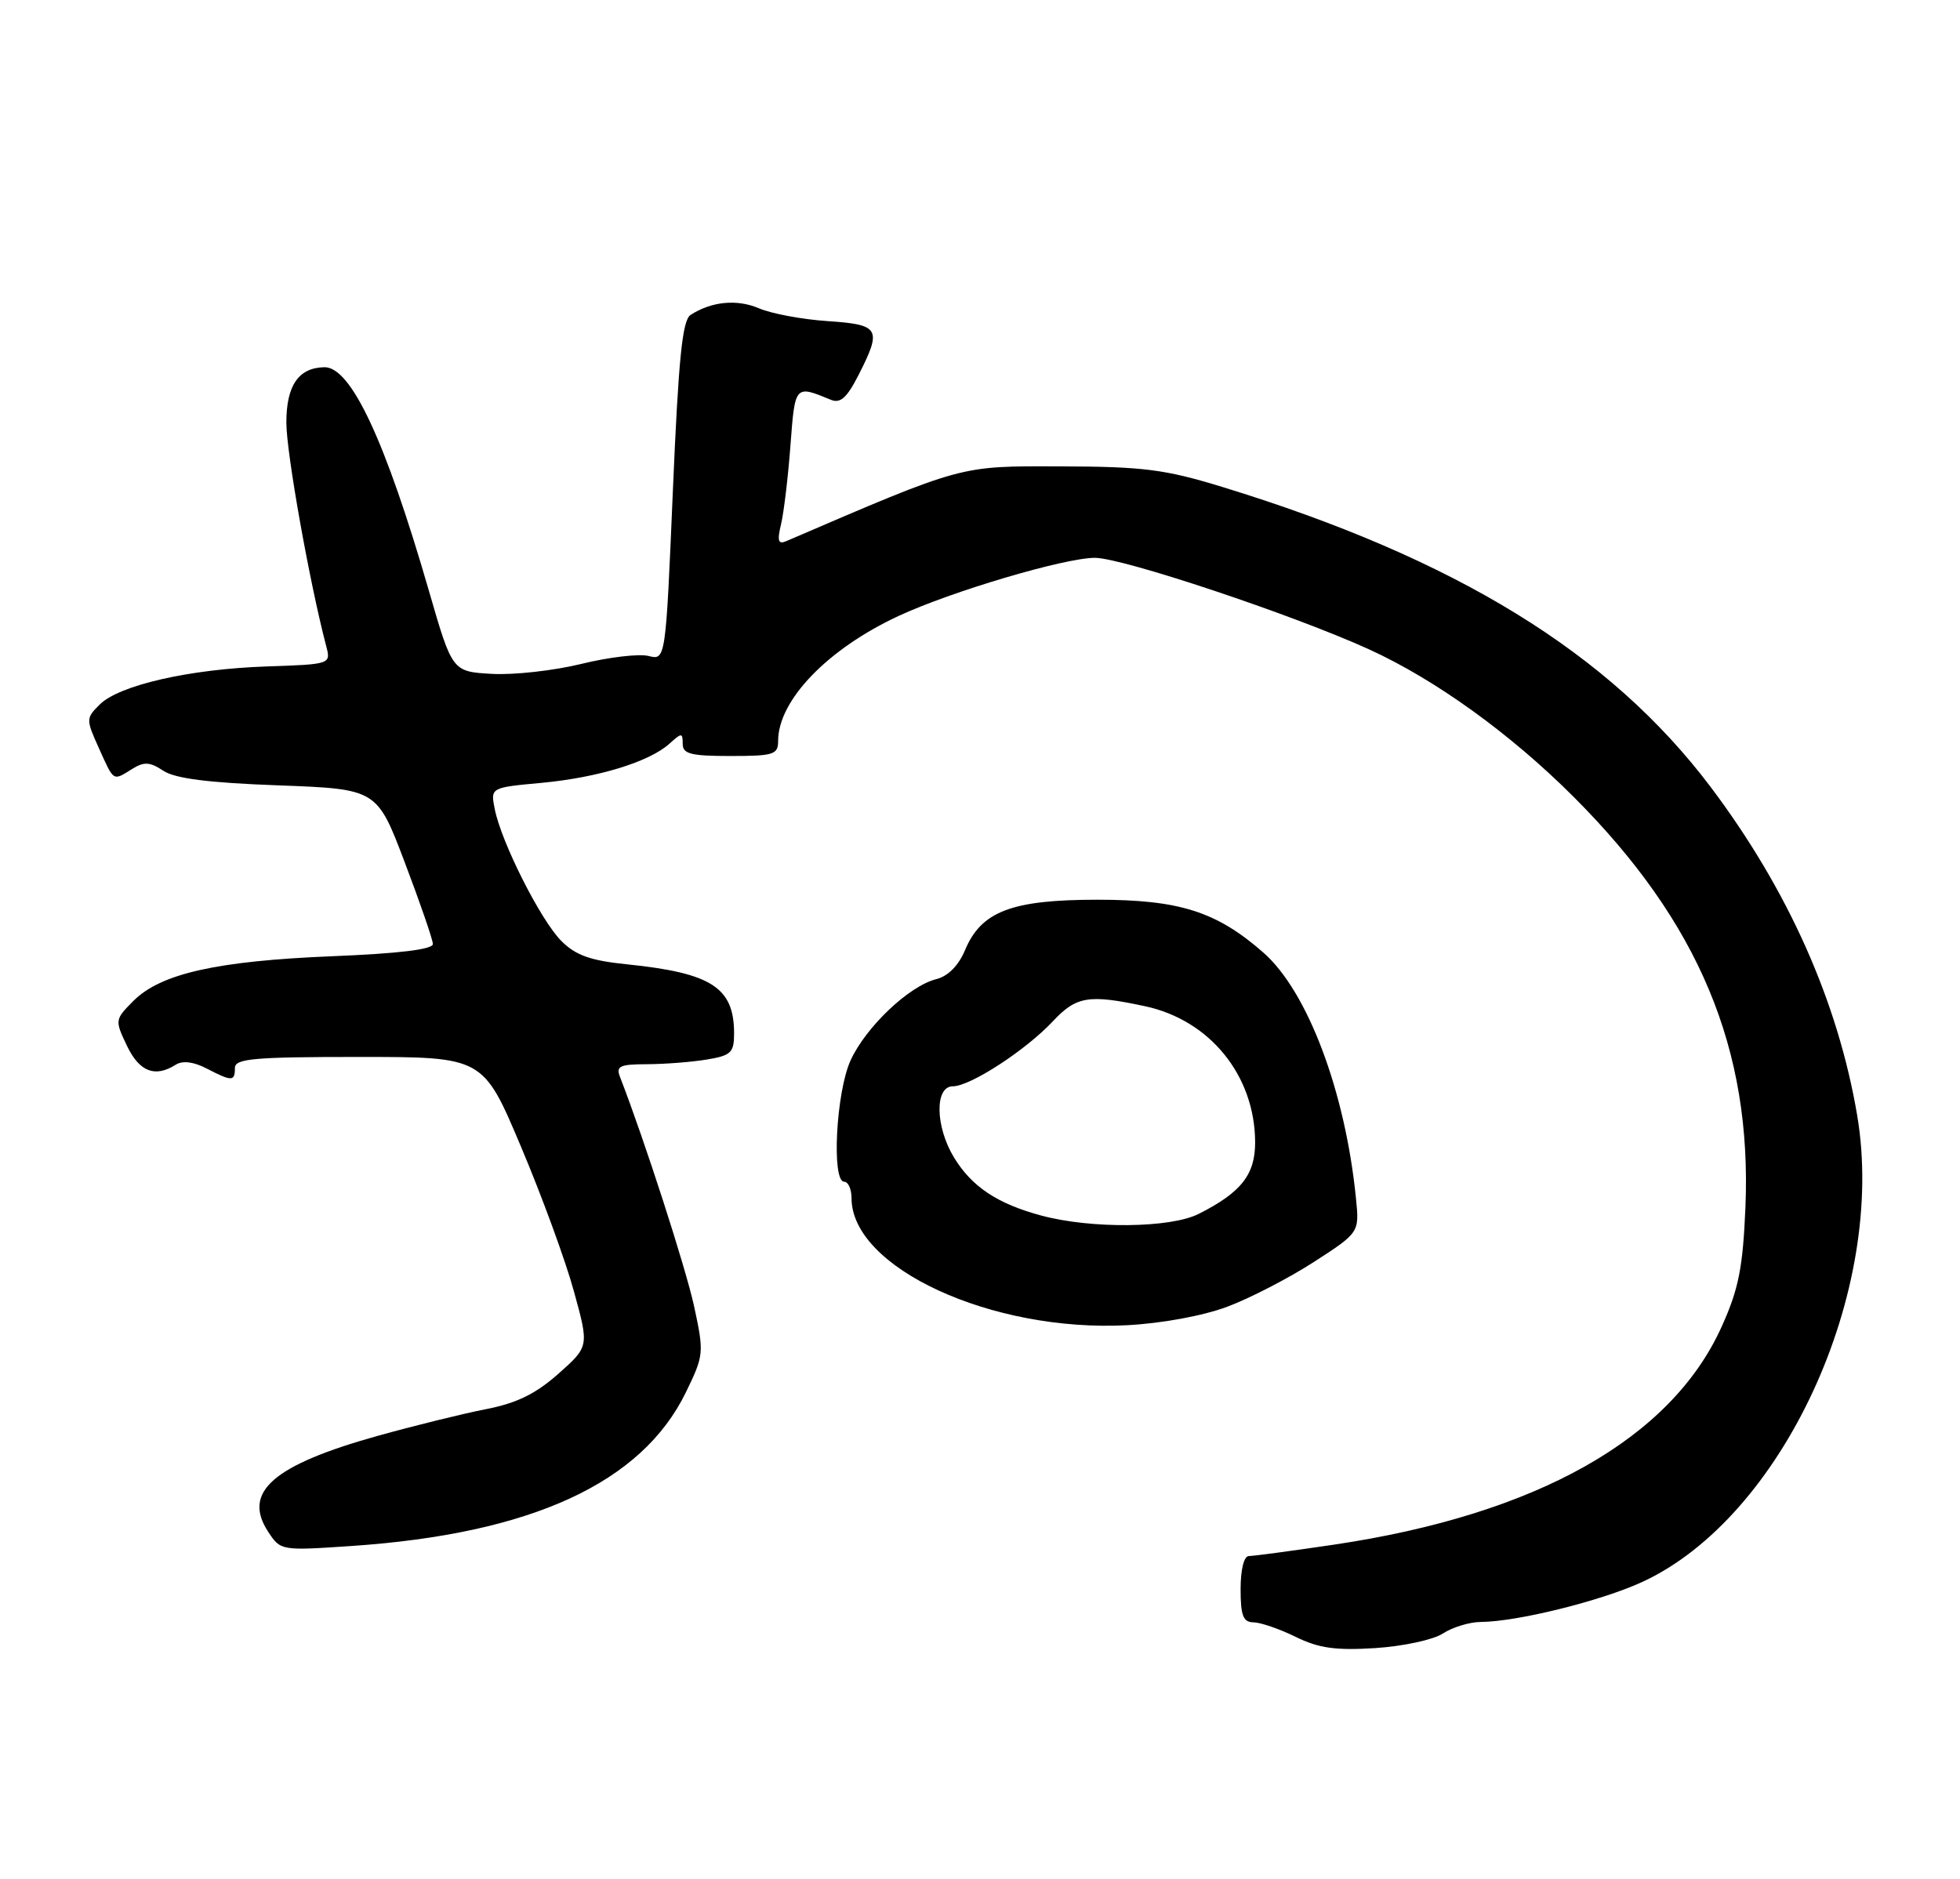 <?xml version="1.0" encoding="UTF-8" standalone="no"?>
<!DOCTYPE svg PUBLIC "-//W3C//DTD SVG 1.1//EN" "http://www.w3.org/Graphics/SVG/1.1/DTD/svg11.dtd" >
<svg xmlns="http://www.w3.org/2000/svg" xmlns:xlink="http://www.w3.org/1999/xlink" version="1.1" viewBox="0 0 267 256">
 <g >
 <path fill="currentColor"
d=" M 196.56 222.55 C 197.87 221.70 200.18 220.99 201.71 220.98 C 206.64 220.95 218.01 218.14 223.65 215.56 C 242.80 206.79 257.04 175.95 253.00 152.00 C 250.39 136.51 243.57 121.22 233.07 107.27 C 219.31 89.00 198.33 76.10 166.50 66.34 C 158.69 63.95 155.78 63.57 144.50 63.54 C 130.60 63.50 131.44 63.27 107.10 73.73 C 106.01 74.20 105.85 73.70 106.40 71.41 C 106.78 69.81 107.36 64.98 107.68 60.67 C 108.30 52.42 108.28 52.44 113.19 54.47 C 114.47 55.00 115.37 54.20 116.94 51.12 C 120.17 44.78 119.86 44.23 112.75 43.75 C 109.31 43.52 105.12 42.74 103.43 42.02 C 100.42 40.72 96.92 41.06 94.07 42.91 C 92.95 43.64 92.43 48.83 91.66 66.90 C 90.68 89.96 90.68 89.96 88.34 89.37 C 87.06 89.05 82.94 89.53 79.20 90.45 C 75.46 91.37 69.97 91.98 67.00 91.81 C 61.61 91.50 61.61 91.50 58.43 80.50 C 52.50 60.01 47.81 49.96 44.18 50.03 C 40.66 50.10 39.00 52.53 39.01 57.61 C 39.02 61.74 42.16 79.34 44.43 88.00 C 45.09 90.50 45.09 90.50 36.29 90.80 C 25.81 91.16 16.23 93.35 13.58 95.99 C 11.70 97.86 11.70 98.00 13.48 101.95 C 15.55 106.54 15.35 106.42 18.01 104.76 C 19.63 103.75 20.42 103.80 22.25 105.01 C 23.85 106.07 28.40 106.65 37.92 107.00 C 51.35 107.50 51.35 107.50 55.14 117.50 C 57.23 123.00 58.95 128.00 58.97 128.61 C 58.99 129.35 54.35 129.91 45.25 130.28 C 29.55 130.92 21.91 132.64 18.19 136.35 C 15.64 138.91 15.63 138.99 17.29 142.47 C 18.98 146.02 21.11 146.85 23.94 145.06 C 24.87 144.47 26.36 144.65 28.14 145.57 C 31.60 147.36 32.00 147.36 32.00 145.50 C 32.00 144.23 34.55 144.00 48.91 144.00 C 65.81 144.00 65.81 144.00 70.96 156.20 C 73.80 162.91 77.05 171.79 78.18 175.93 C 80.25 183.45 80.25 183.45 76.06 187.17 C 72.97 189.91 70.39 191.17 66.19 191.99 C 63.06 192.60 56.47 194.23 51.54 195.60 C 37.19 199.60 32.98 203.27 36.53 208.69 C 38.22 211.27 38.29 211.28 47.87 210.63 C 72.37 208.97 87.43 202.05 93.44 189.68 C 95.89 184.64 95.92 184.32 94.56 178.00 C 93.42 172.74 87.78 155.28 84.47 146.75 C 83.88 145.25 84.40 145.00 88.14 144.99 C 90.54 144.98 94.19 144.70 96.25 144.36 C 99.59 143.81 100.00 143.42 100.00 140.80 C 100.00 134.54 96.93 132.56 85.40 131.38 C 80.42 130.87 78.43 130.16 76.47 128.20 C 73.66 125.39 68.31 114.80 67.40 110.25 C 66.81 107.30 66.81 107.30 73.76 106.66 C 81.47 105.94 88.45 103.80 91.20 101.32 C 92.86 99.81 93.00 99.81 93.00 101.35 C 93.00 102.72 94.12 103.00 99.50 103.00 C 105.39 103.00 106.00 102.81 106.00 100.95 C 106.00 95.40 112.75 88.40 122.45 83.90 C 129.68 80.55 145.05 76.00 149.15 76.00 C 152.92 76.00 176.16 83.76 186.48 88.46 C 195.54 92.59 205.80 99.99 214.40 108.60 C 231.44 125.65 238.67 142.96 237.77 164.50 C 237.42 172.71 236.85 175.61 234.55 180.71 C 227.68 196.01 209.33 206.34 181.77 210.44 C 175.98 211.30 170.74 212.00 170.12 212.00 C 169.46 212.00 169.00 213.84 169.00 216.50 C 169.00 220.11 169.35 221.01 170.75 221.03 C 171.71 221.04 174.30 221.93 176.50 223.01 C 179.66 224.56 181.94 224.88 187.35 224.54 C 191.15 224.29 195.25 223.41 196.56 222.55 Z  M 167.19 178.03 C 170.27 176.88 175.58 174.13 178.99 171.93 C 185.19 167.92 185.19 167.92 184.71 163.21 C 183.25 148.67 178.12 135.07 172.11 129.79 C 165.74 124.20 160.67 122.58 149.50 122.58 C 137.82 122.58 133.67 124.16 131.46 129.45 C 130.58 131.55 129.15 133.00 127.55 133.40 C 123.83 134.33 117.94 139.92 115.86 144.49 C 113.89 148.83 113.26 161.00 115.00 161.00 C 115.55 161.00 116.00 162.01 116.00 163.25 C 116.02 172.74 135.09 181.52 153.54 180.55 C 158.28 180.30 163.89 179.27 167.19 178.03 Z  M 141.85 165.61 C 135.87 164.00 132.39 161.69 129.96 157.70 C 127.40 153.50 127.31 148.00 129.80 148.00 C 132.18 148.00 139.74 143.08 143.44 139.13 C 146.64 135.72 148.32 135.45 155.98 137.09 C 164.81 138.98 170.93 146.52 170.98 155.58 C 171.00 160.02 169.10 162.45 163.30 165.38 C 159.45 167.33 148.64 167.44 141.85 165.61 Z "/>
</g>
</svg>